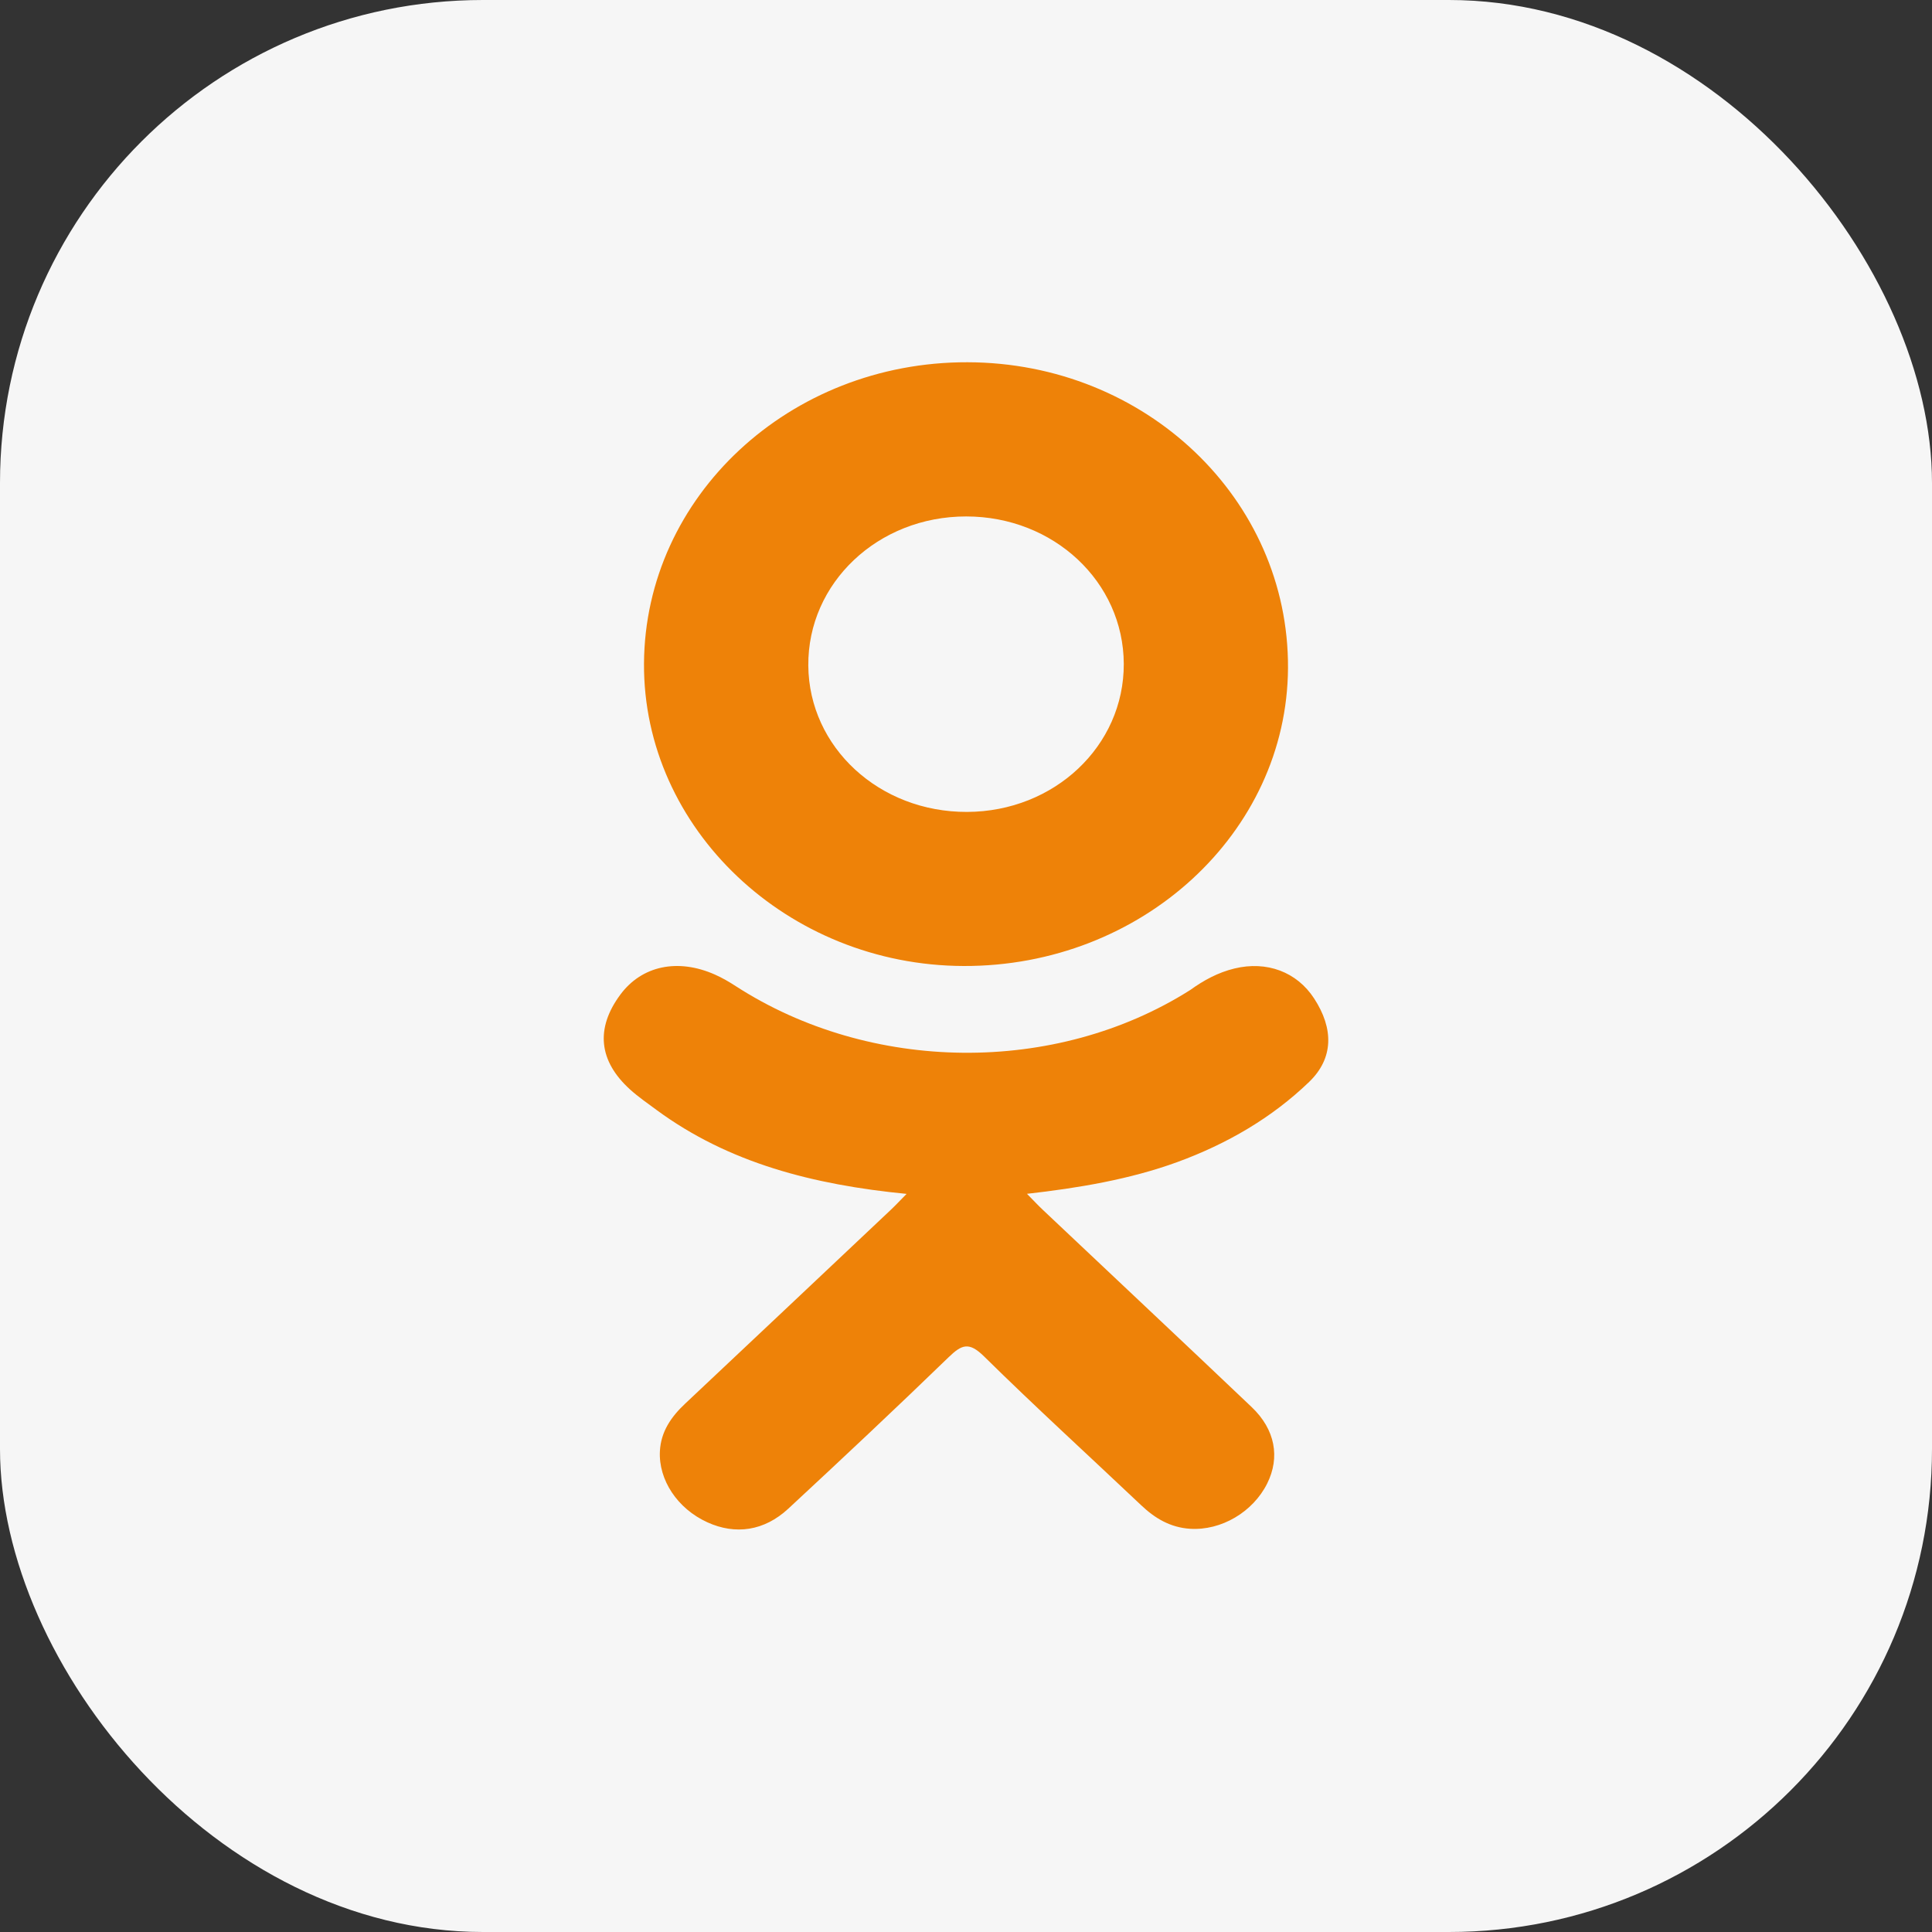 <svg width="48" height="48" viewBox="0 0 48 48" fill="none" xmlns="http://www.w3.org/2000/svg">
<rect x="0" y="0" width="48" height="48" fill="#333333" stroke="none"/>
<rect width="48" height="48" rx="12" fill="#F6F6F6"/>
<path d="M22.524 29.662C20.201 29.434 18.105 28.896 16.311 27.576C16.089 27.412 15.859 27.253 15.656 27.07C14.871 26.36 14.791 25.548 15.413 24.71C15.944 23.994 16.837 23.802 17.764 24.214C17.944 24.294 18.115 24.393 18.279 24.5C21.622 26.661 26.215 26.721 29.57 24.597C29.903 24.357 30.258 24.162 30.67 24.062C31.471 23.868 32.218 24.145 32.648 24.805C33.139 25.557 33.133 26.292 32.528 26.877C31.599 27.773 30.483 28.421 29.243 28.874C28.071 29.301 26.786 29.517 25.515 29.66C25.707 29.856 25.797 29.953 25.917 30.066C27.643 31.698 29.377 33.322 31.098 34.959C31.684 35.517 31.806 36.208 31.483 36.857C31.13 37.566 30.34 38.032 29.566 37.982C29.075 37.95 28.693 37.721 28.353 37.398C27.05 36.165 25.723 34.955 24.447 33.698C24.075 33.333 23.897 33.402 23.569 33.719C22.259 34.988 20.927 36.238 19.587 37.481C18.986 38.039 18.27 38.139 17.572 37.82C16.831 37.482 16.359 36.77 16.395 36.054C16.42 35.57 16.673 35.2 17.027 34.869C18.735 33.264 20.438 31.655 22.142 30.048C22.255 29.941 22.36 29.827 22.524 29.662Z" fill="#EE8208"/>
<path d="M23.941 24C19.564 23.986 15.975 20.588 16 16.483C16.025 12.333 19.617 8.989 24.038 9C28.467 9.011 32.022 12.404 32 16.597C31.977 20.694 28.363 24.014 23.941 24ZM27.92 16.493C27.912 14.455 26.178 12.832 24.006 12.831C21.815 12.829 20.066 14.481 20.082 16.537C20.099 18.568 21.847 20.179 24.026 20.172C26.198 20.164 27.927 18.531 27.92 16.493Z" fill="#EE8208"/>
</svg>
